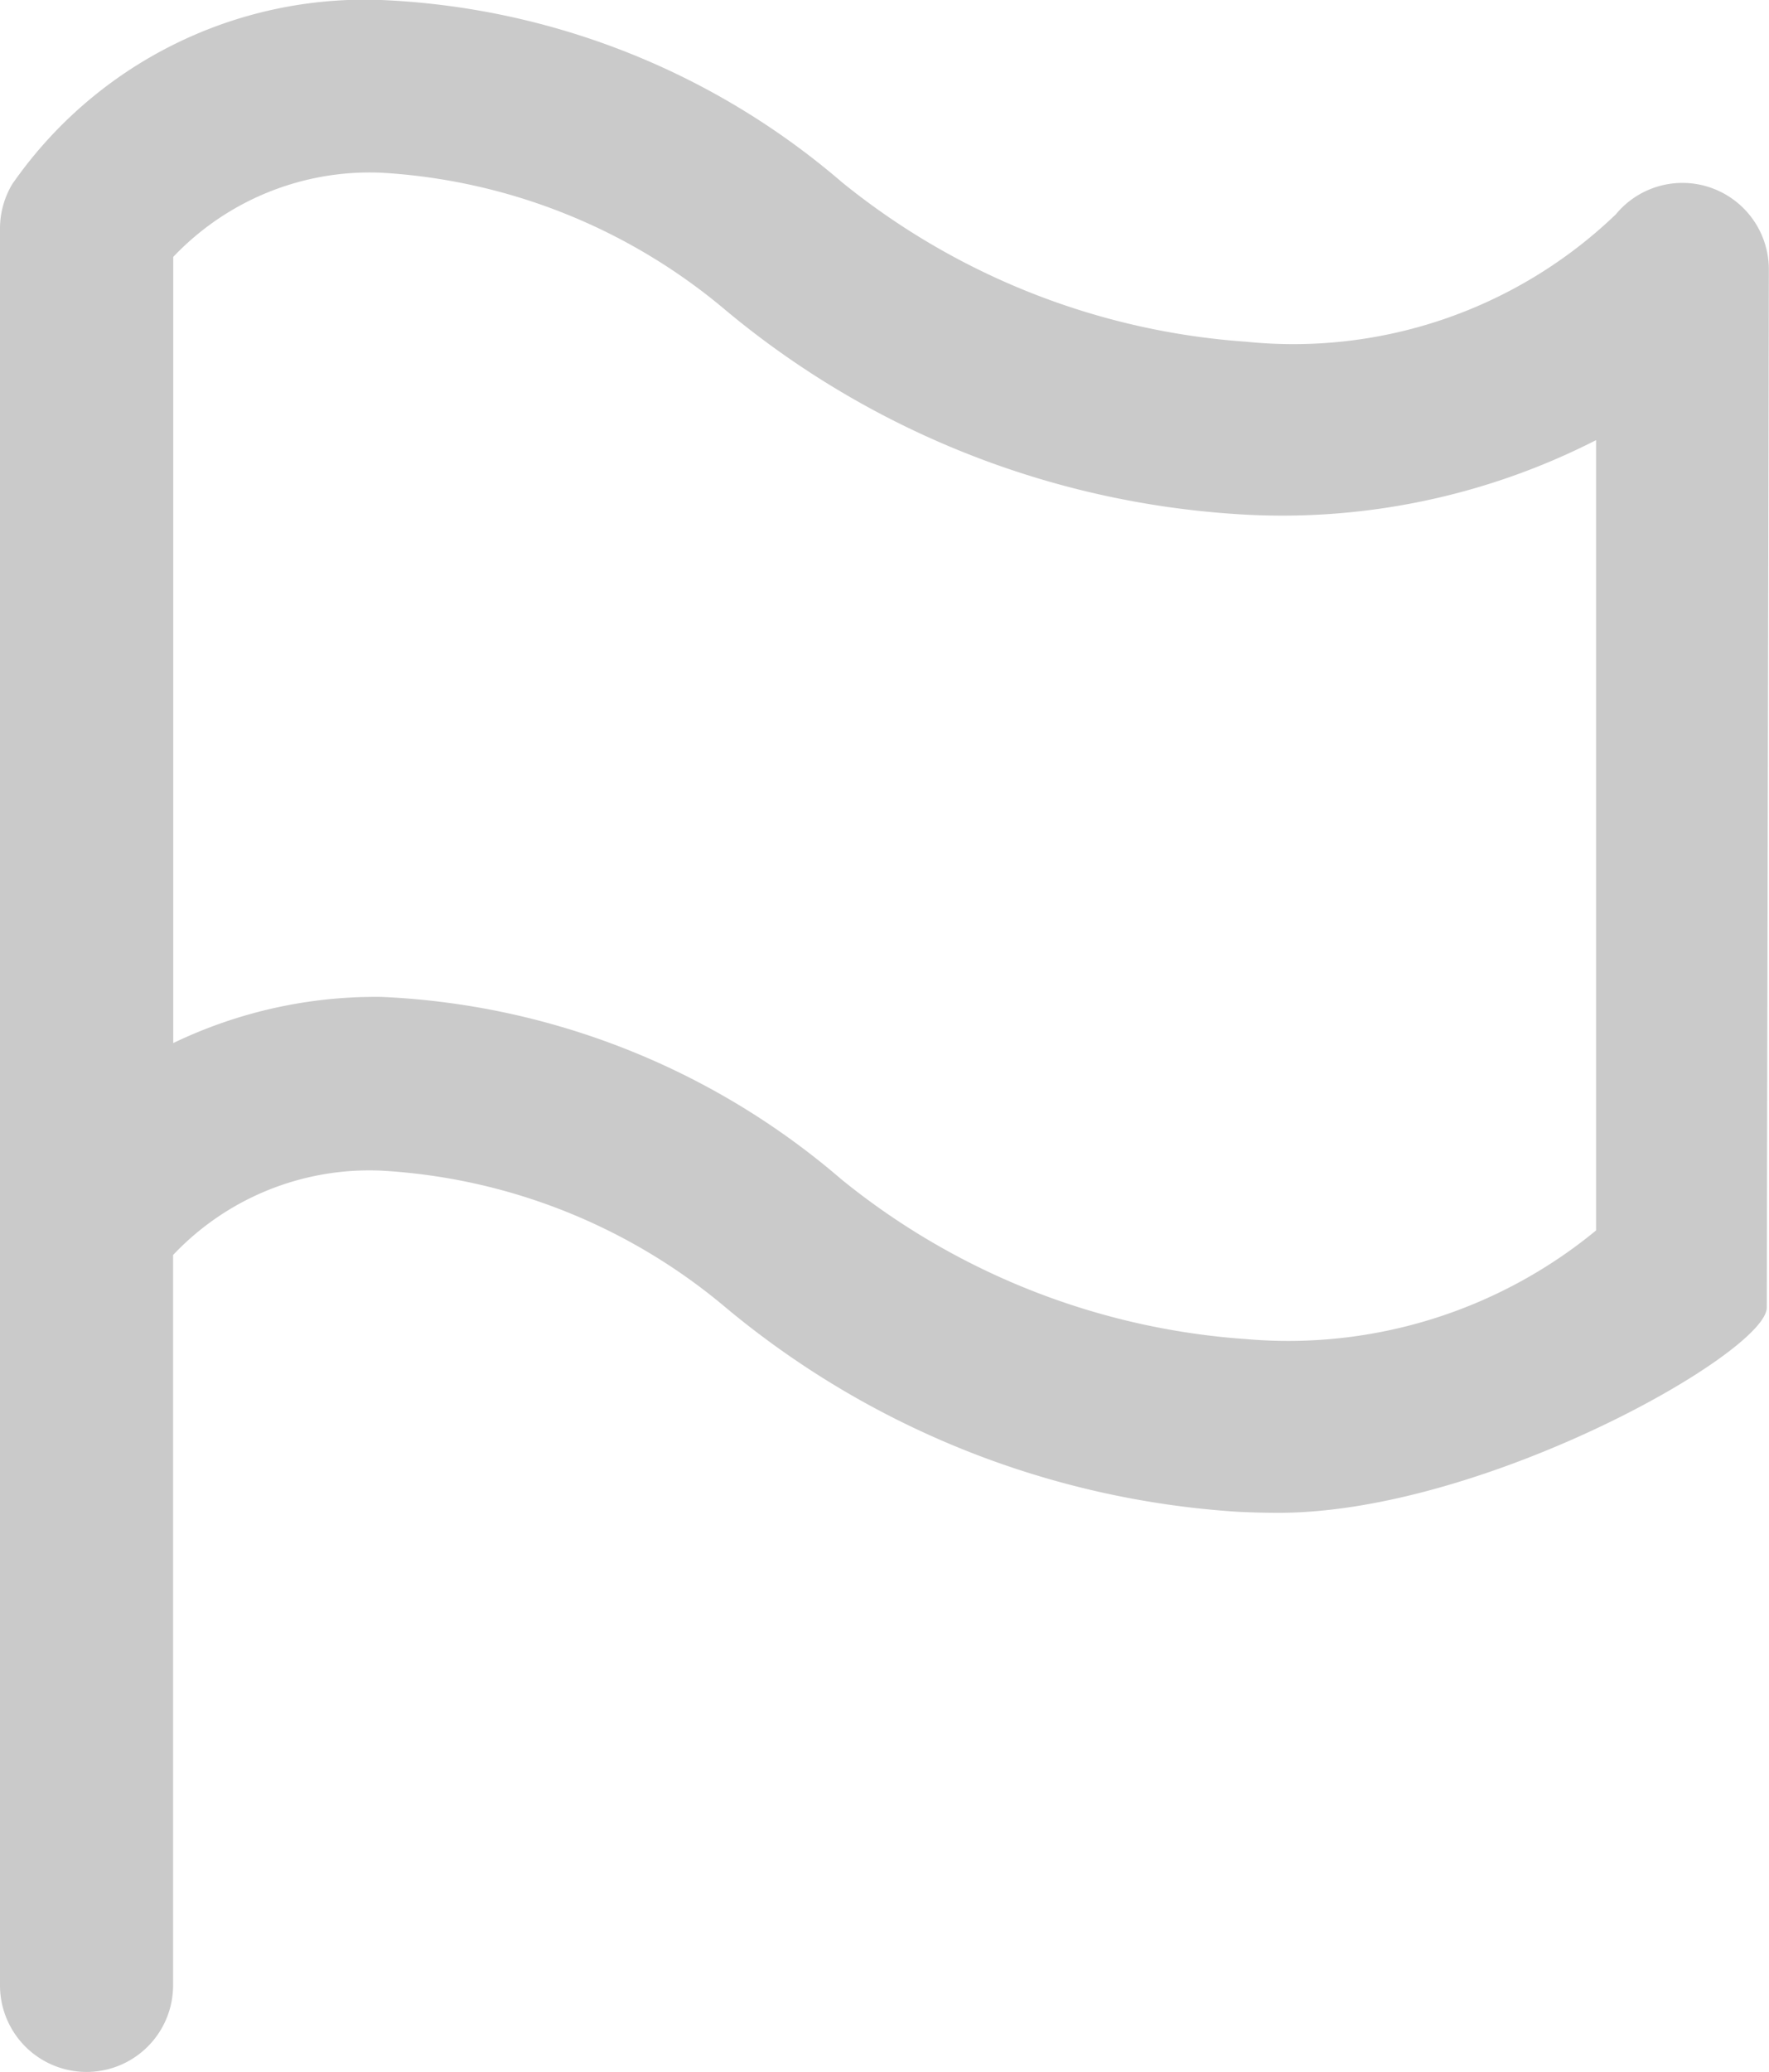 <svg xmlns="http://www.w3.org/2000/svg" width="11.958" height="14" viewBox="0 0 11.958 14">
  <g id="noun_Flag_35341" transform="translate(-0.968 -0.064)">
    <path id="Path_13192" data-name="Path 13192" d="M17.965,1.335a.583.583,0,0,0-.649.177,3.147,3.147,0,0,1-2.5.861,4.874,4.874,0,0,1-2.732-1.078A5.107,5.107,0,0,0,8.97.064h0A2.9,2.9,0,0,0,6.476,1.308a.585.585,0,0,0-.083.3V13.479a.585.585,0,0,0,1.17,0V8.544a1.825,1.825,0,0,1,1.406-.57h0A3.957,3.957,0,0,1,11.3,8.9a6,6,0,0,0,3.458,1.379q.142.007.278.007c1.387,0,3.3-1.084,3.3-1.387l.014-7.017A.585.585,0,0,0,17.965,1.335ZM14.814,9.112a4.874,4.874,0,0,1-2.732-1.078A5.106,5.106,0,0,0,8.97,6.8h0a3.159,3.159,0,0,0-1.406.312V1.8a1.831,1.831,0,0,1,1.406-.569h0a3.961,3.961,0,0,1,2.327.928,5.992,5.992,0,0,0,3.458,1.379,4.664,4.664,0,0,0,2.427-.5v5.34A3.274,3.274,0,0,1,14.814,9.112Z" transform="translate(-5.425)" fill="#cacaca"/>
  </g>
</svg>
